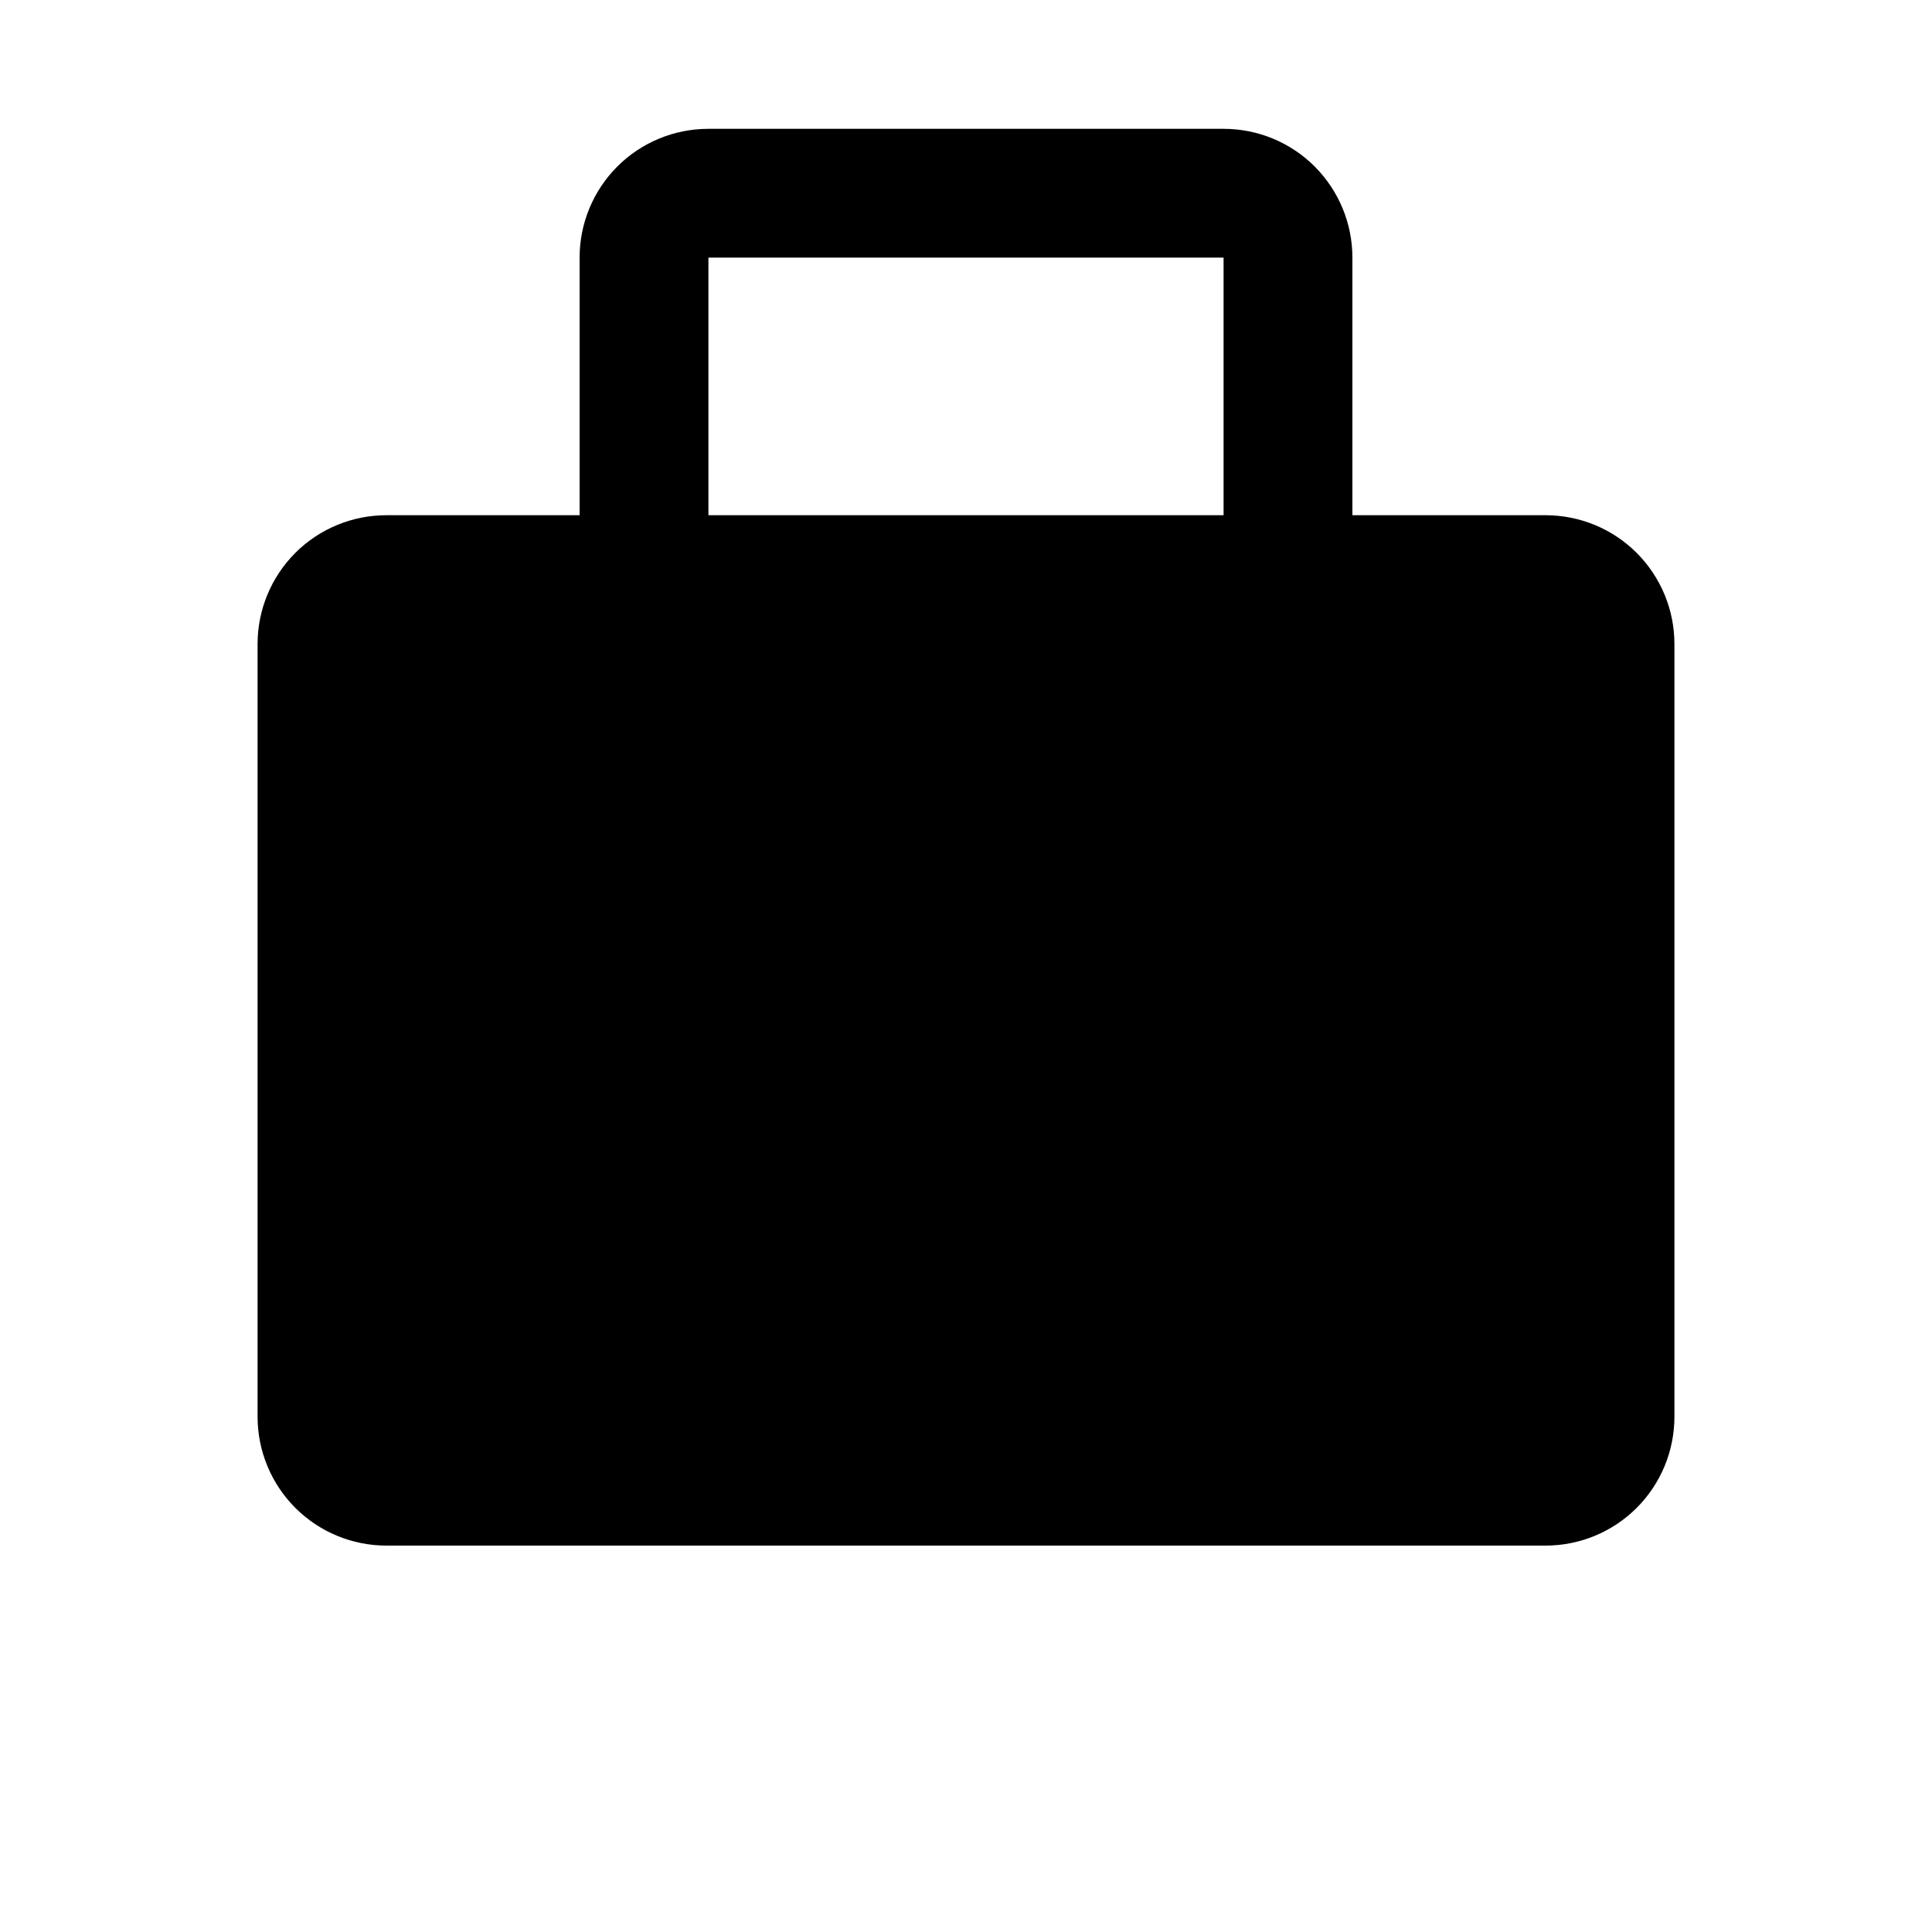 <svg width="34" height="34" viewBox="0 0 34 34" fill="none" xmlns="http://www.w3.org/2000/svg">
<path d="M10.2 9.067V4.533C10.2 3.932 10.439 3.356 10.864 2.93C11.289 2.505 11.866 2.267 12.467 2.267H21.533C22.135 2.267 22.711 2.505 23.136 2.93C23.561 3.356 23.8 3.932 23.8 4.533V9.067H27.2C27.801 9.067 28.378 9.305 28.803 9.73C29.228 10.156 29.467 10.732 29.467 11.333V24.933C29.467 25.534 29.228 26.111 28.803 26.536C28.378 26.961 27.801 27.2 27.2 27.2H6.8C6.199 27.2 5.622 26.961 5.197 26.536C4.772 26.111 4.533 25.534 4.533 24.933V11.333C4.533 10.732 4.772 10.156 5.197 9.73C5.622 9.305 6.199 9.067 6.8 9.067H10.2ZM12.467 4.533V9.067H21.533V4.533H12.467Z" fill="black"/>
</svg>
